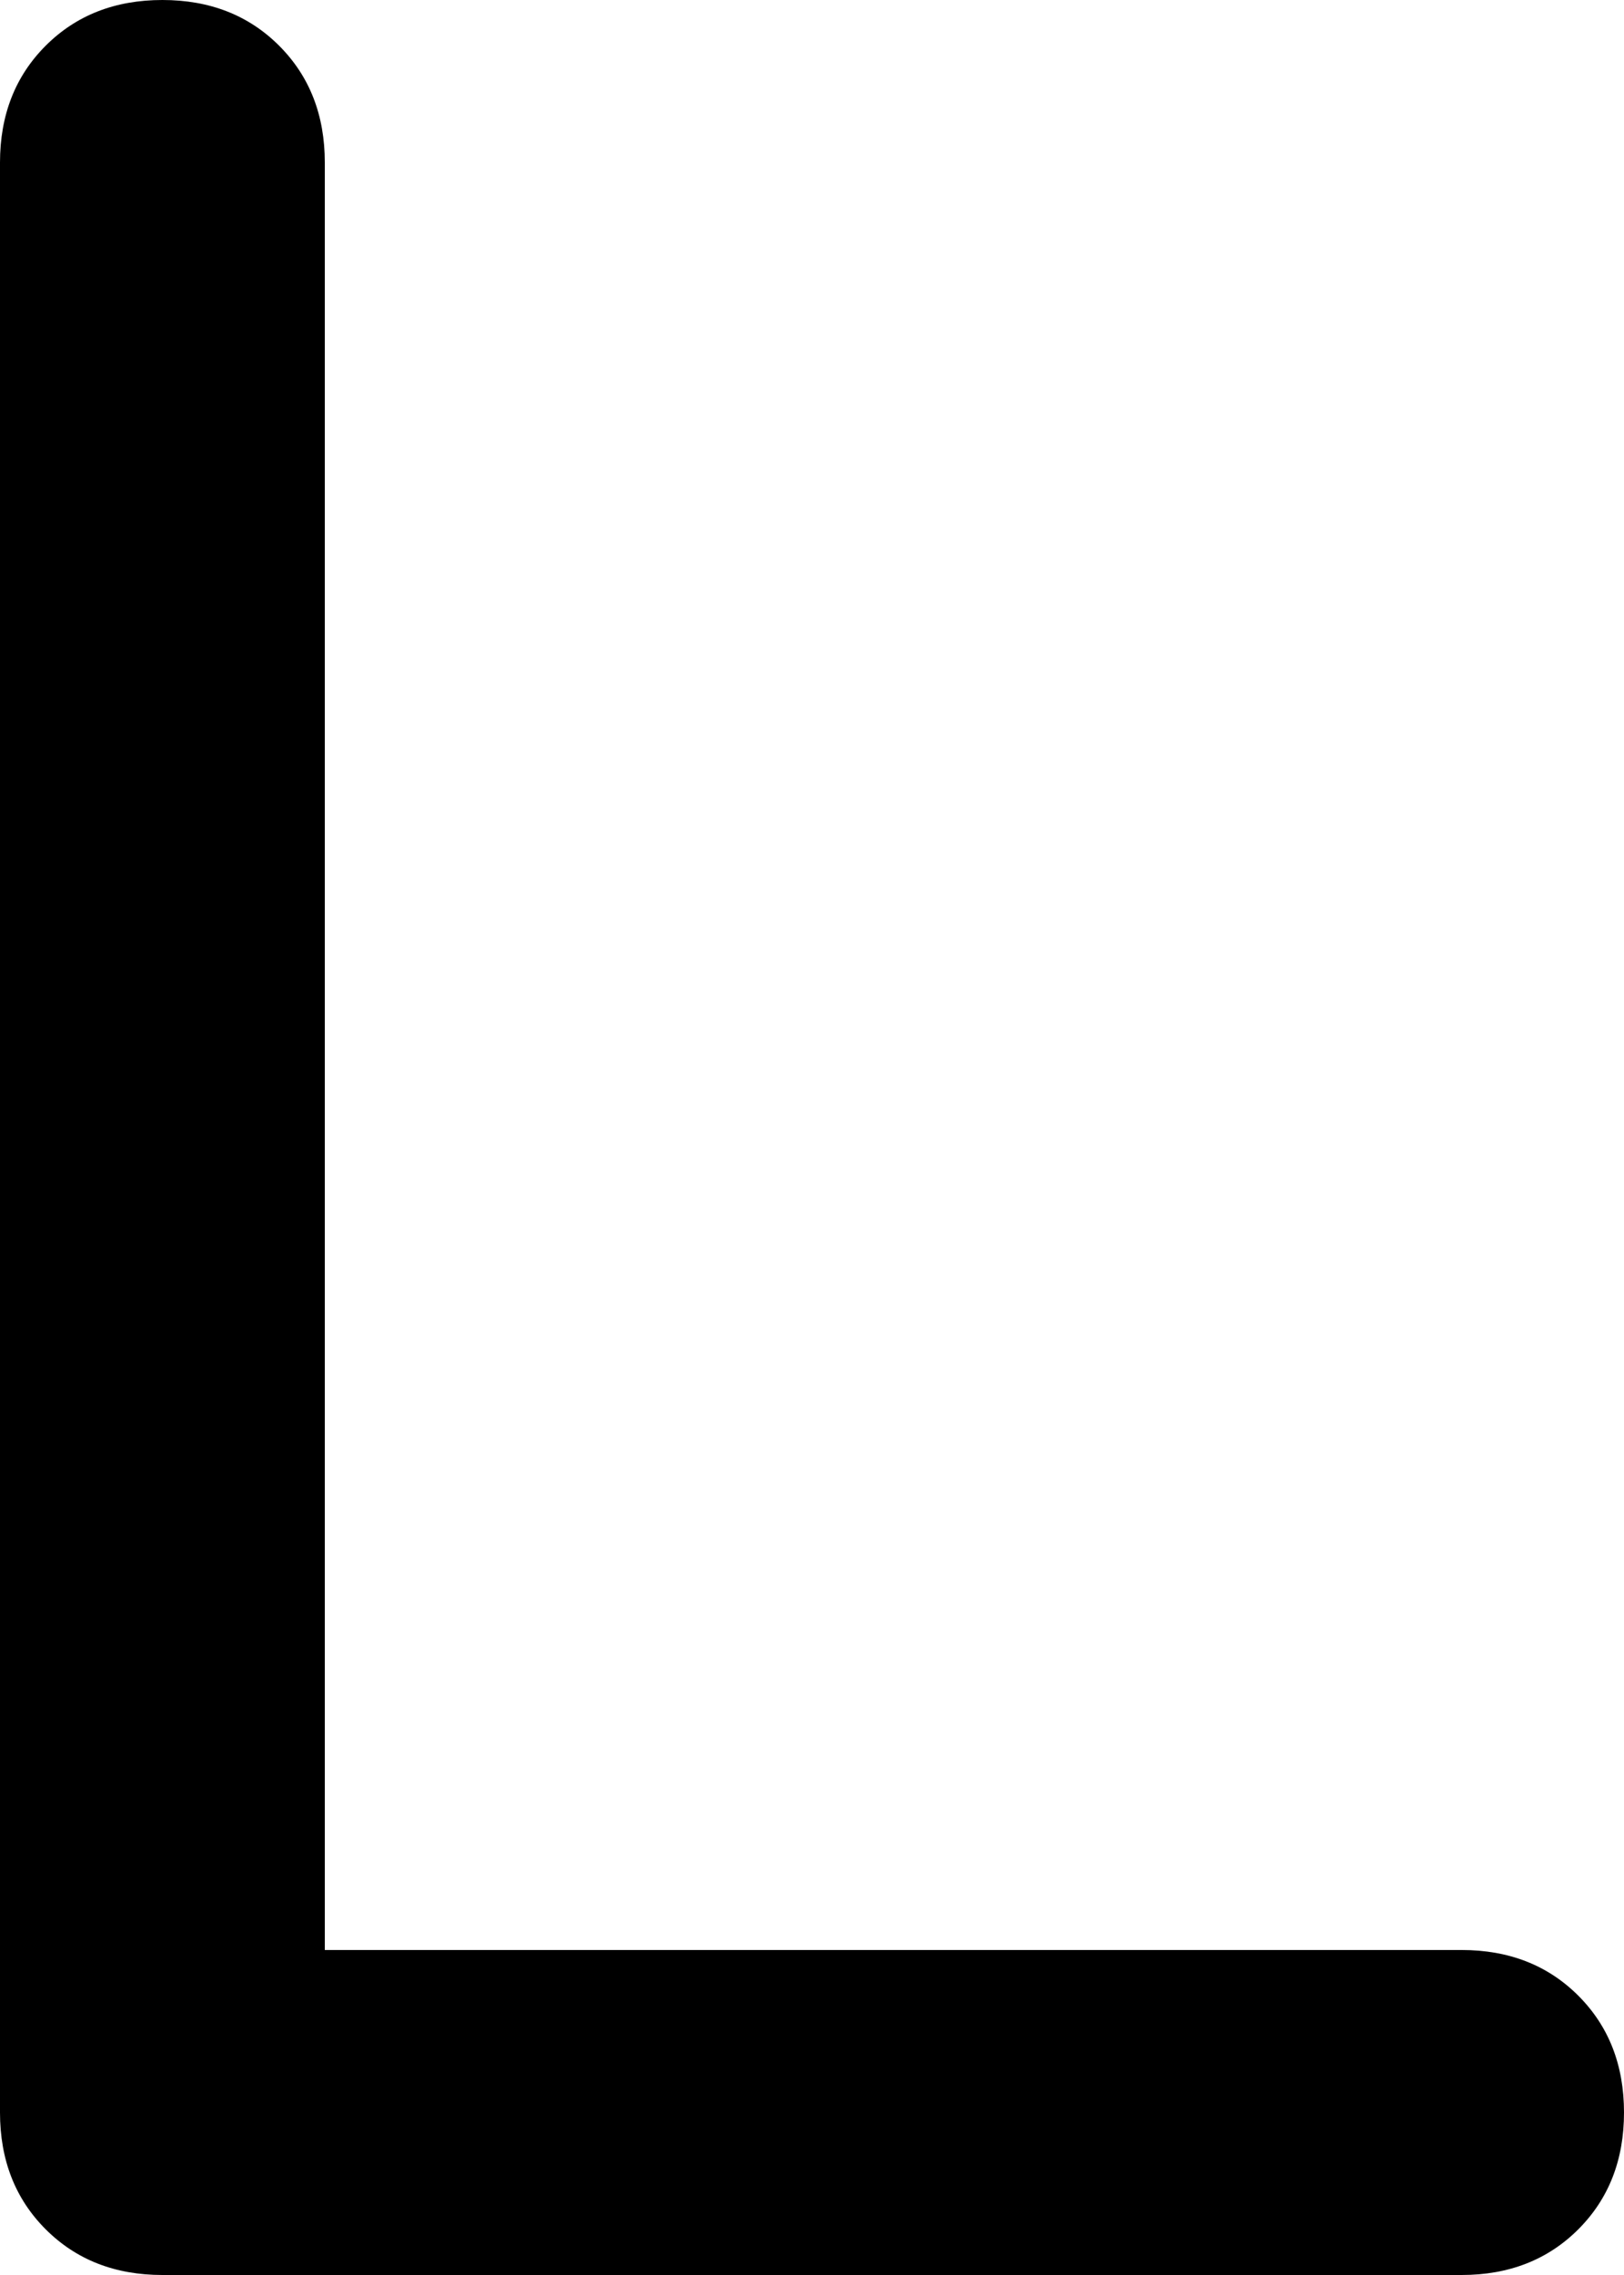 <svg xmlns="http://www.w3.org/2000/svg" viewBox="0 0 320 448">
    <path d="M 32 0 Q 46 0 55 9 L 55 9 Q 64 18 64 32 L 64 384 L 288 384 Q 302 384 311 393 Q 320 402 320 416 Q 320 430 311 439 Q 302 448 288 448 L 32 448 Q 18 448 9 439 Q 0 430 0 416 L 0 32 Q 0 18 9 9 Q 18 0 32 0 L 32 0 Z"/>
</svg>
